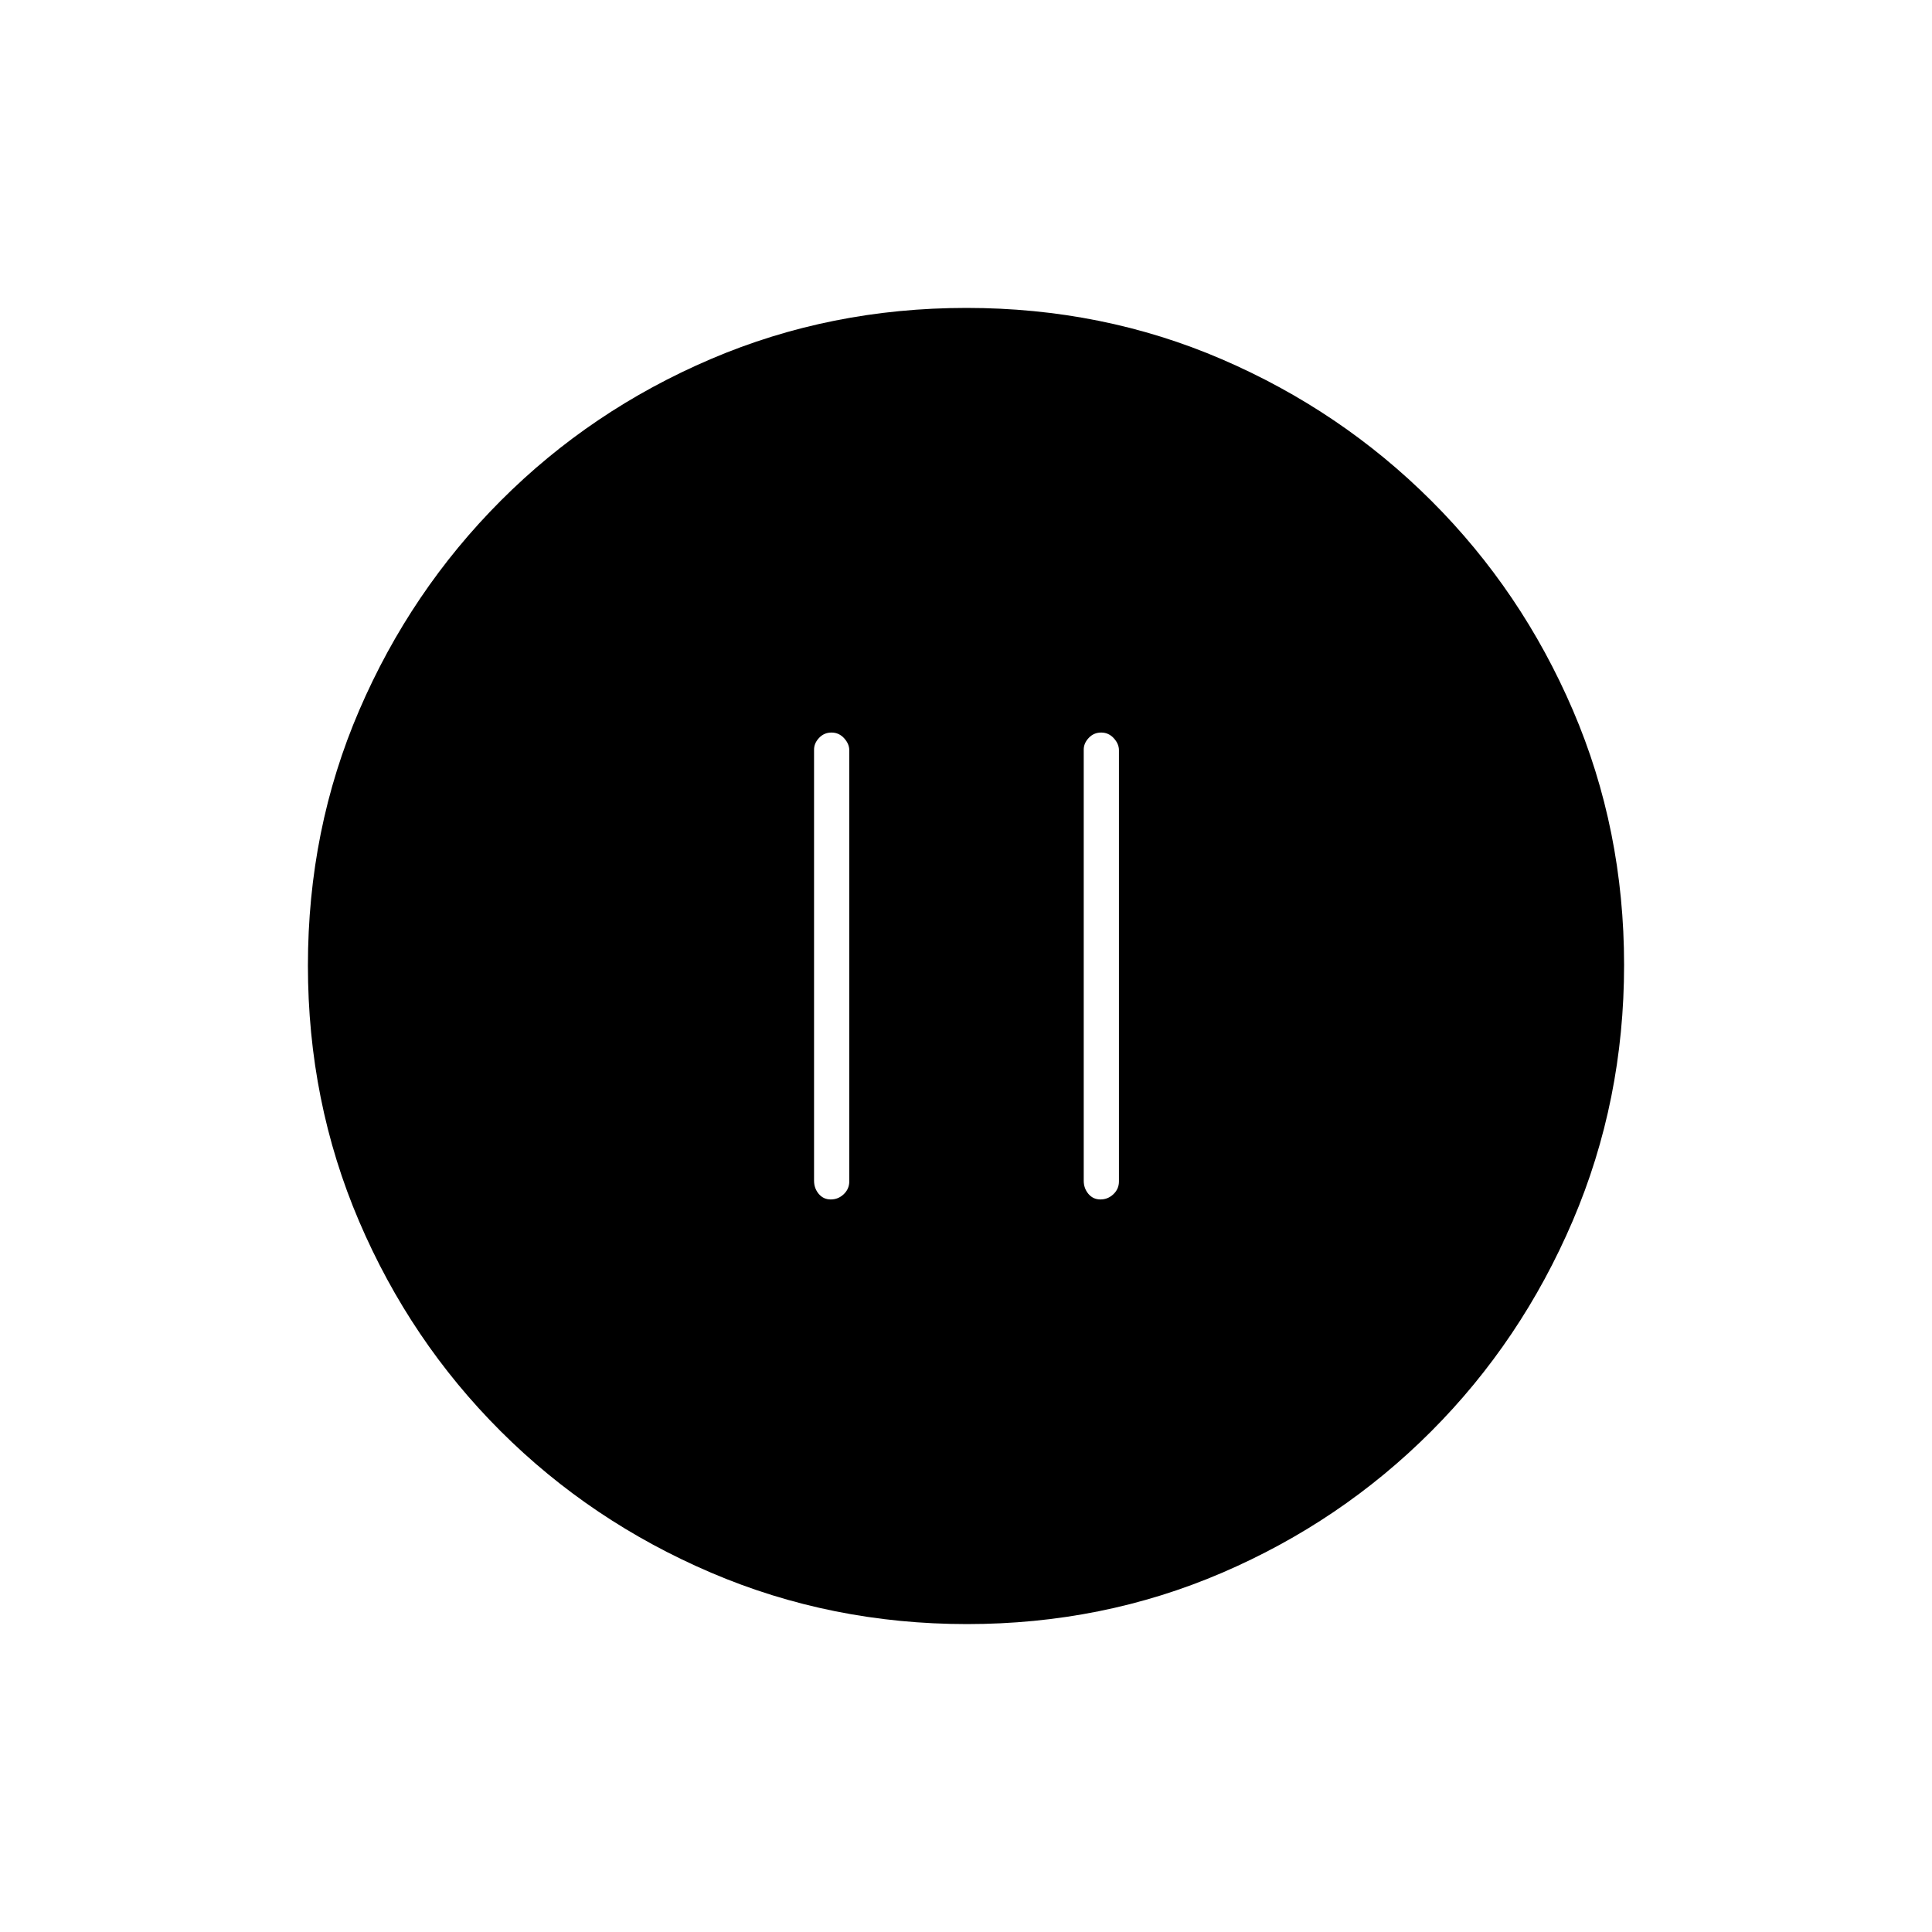 <svg xmlns="http://www.w3.org/2000/svg" height="20" viewBox="0 -960 960 960" width="20"><path d="M412.82-364q3.68 0 6.43-2.61 2.75-2.62 2.75-6.35v-214.26q0-3.16-2.57-5.97-2.58-2.81-6.25-2.81-3.68 0-6.18 2.65-2.5 2.65-2.5 5.81v214.26q0 3.73 2.32 6.51 2.33 2.77 6 2.77Zm134 0q3.68 0 6.43-2.61 2.75-2.62 2.75-6.35v-214.26q0-3.16-2.57-5.97-2.58-2.81-6.25-2.81-3.68 0-6.18 2.65-2.5 2.65-2.5 5.81v214.26q0 3.73 2.32 6.51 2.33 2.77 6 2.77Zm-66.31 211q-67.42 0-127.14-25.52-59.72-25.53-104.62-70.35-44.9-44.83-70.32-104.29Q153-412.62 153-480.22q0-67.69 25.52-126.91 25.53-59.22 70.35-104.12 44.83-44.9 104.29-70.32Q412.62-807 480.22-807q67.69 0 126.91 25.52 59.22 25.53 104.12 70.35 44.9 44.83 70.32 104.05Q807-547.85 807-480.51q0 67.42-25.52 127.14-25.53 59.72-70.35 104.62-44.83 44.9-104.05 70.32Q547.85-153 480.51-153Z"/></svg>